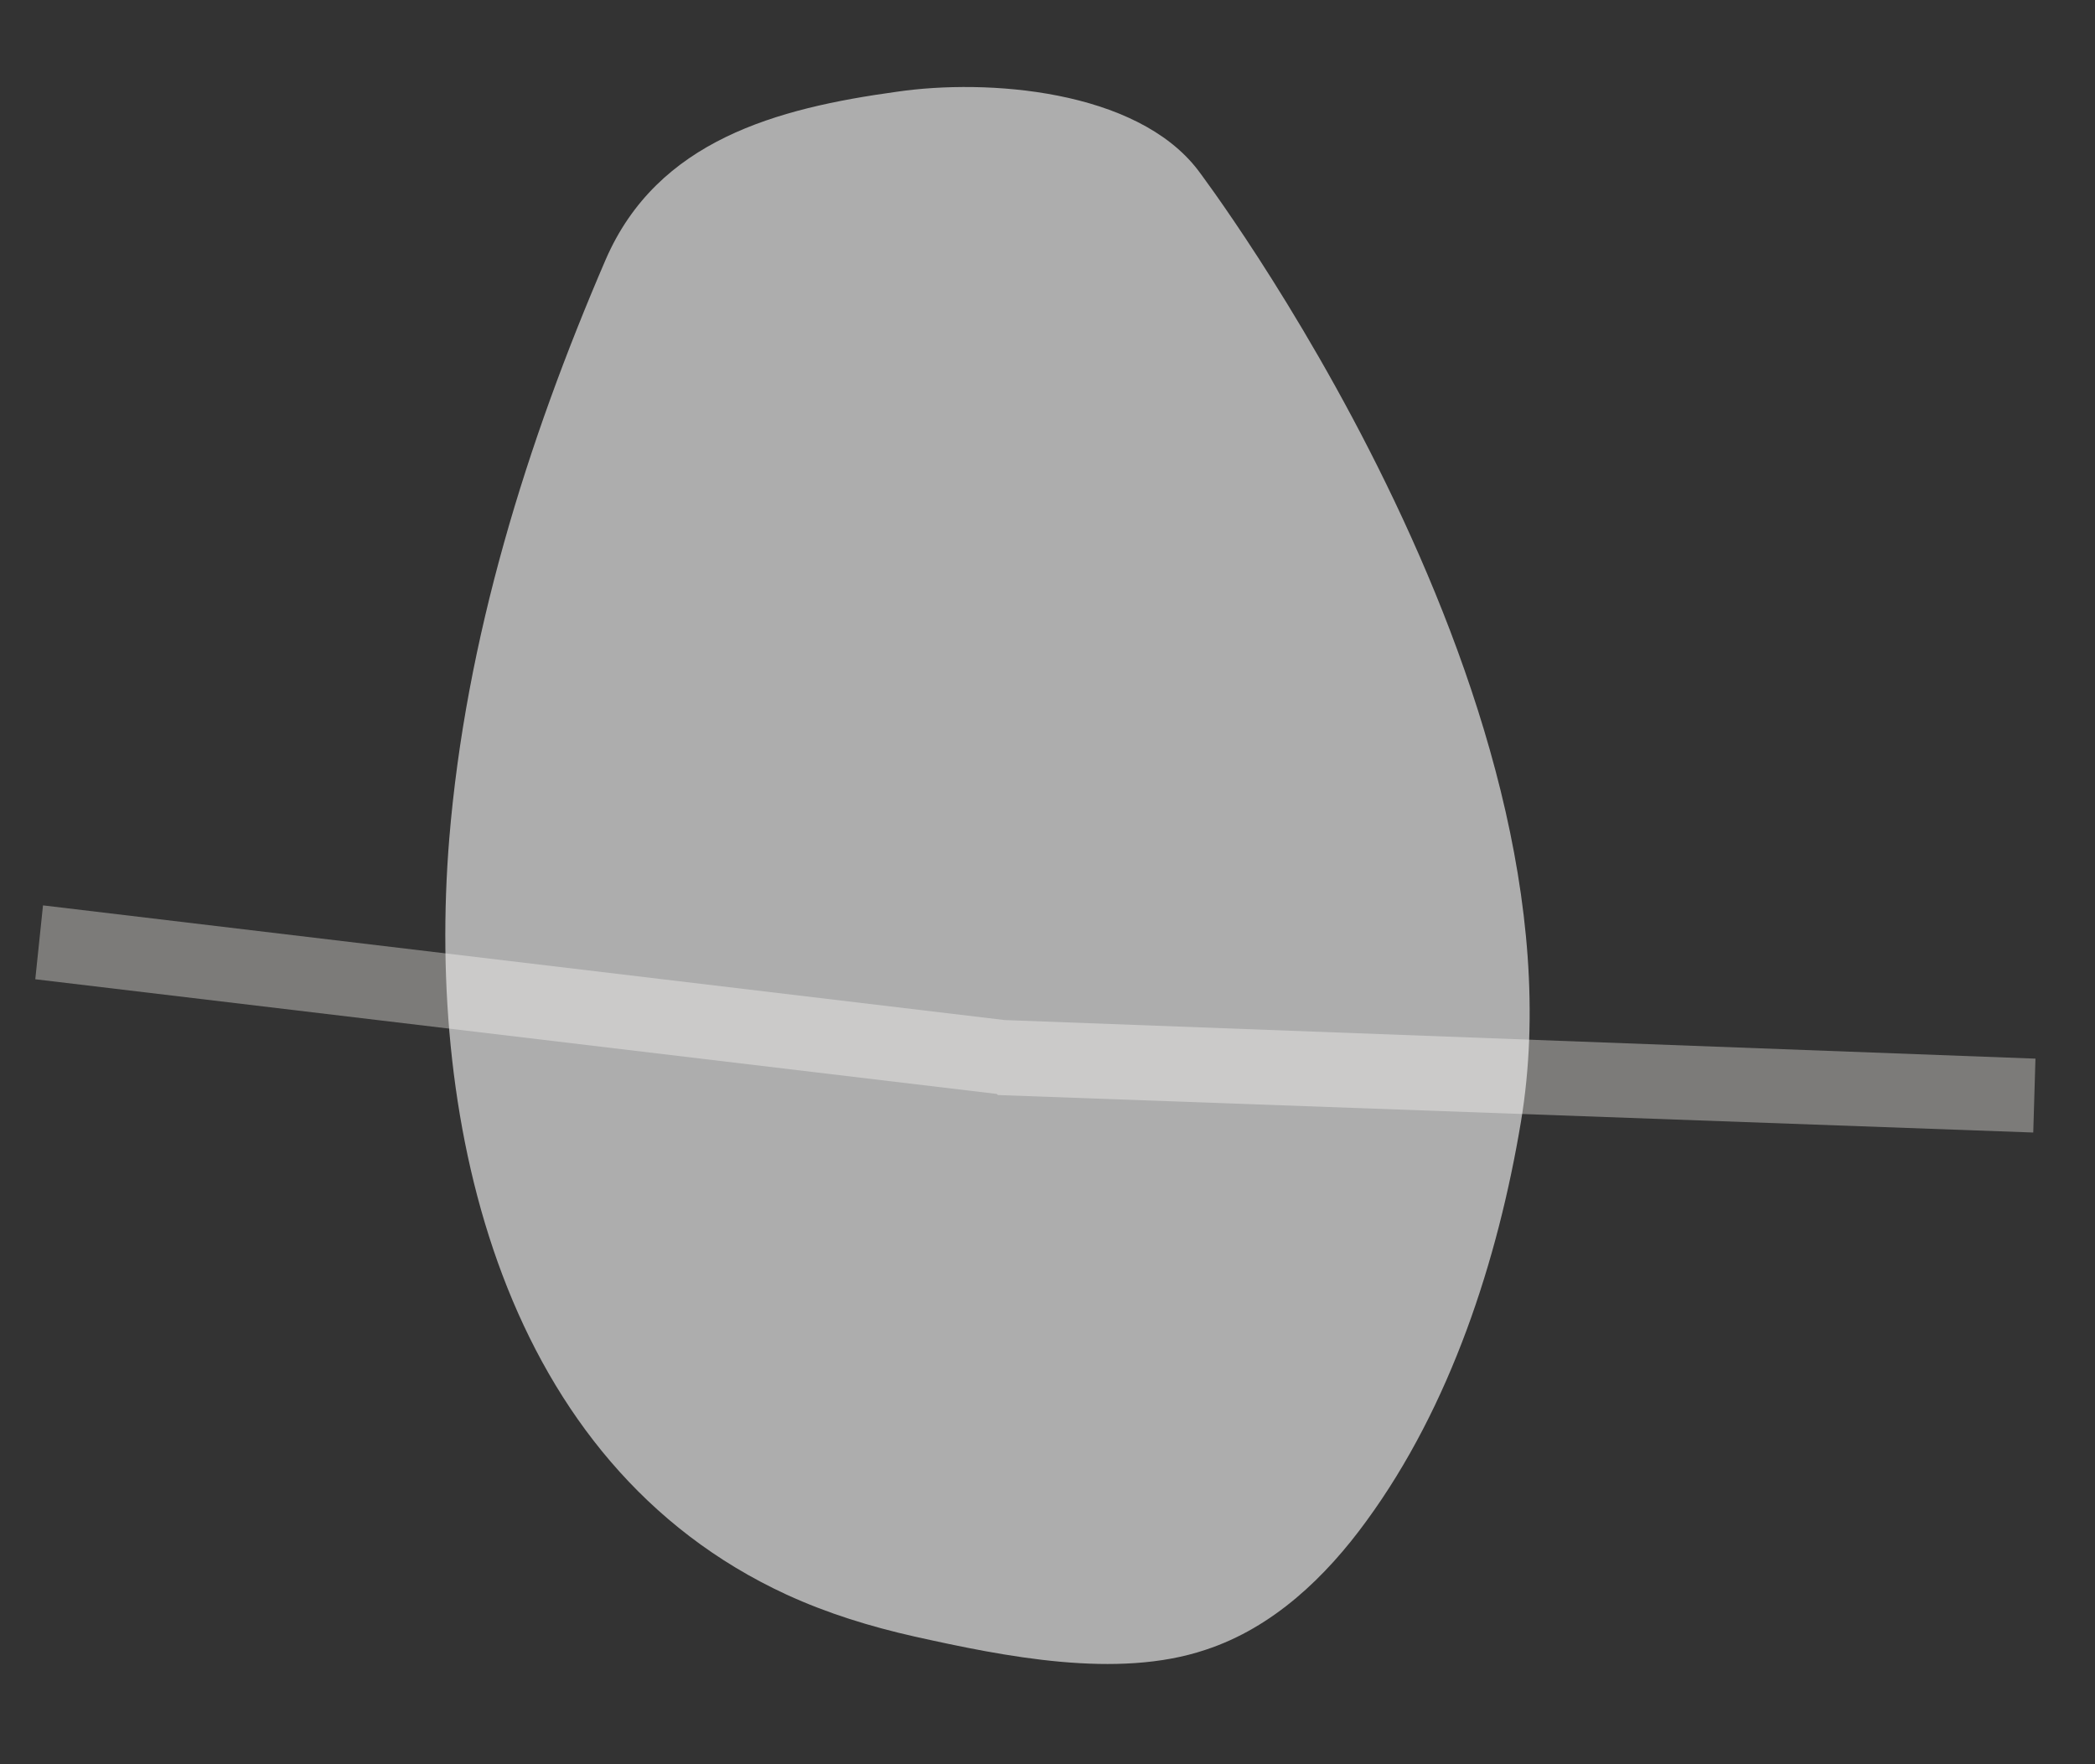 <svg width="19" height="16" viewBox="0 0 19 16" fill="none" xmlns="http://www.w3.org/2000/svg">
<rect x="0" y="0" width="19" height="16" fill="#333333" stroke="none"/>
<path d="M9.11 9.251L0.39 8.211L0.32 8.881L9.04 9.921L9.05 9.931L18.44 10.271L18.46 9.601L9.11 9.251Z" fill="#7C7B79"/>
<path opacity="0.6" d="M10.864 1.542C10.864 1.542 14.444 6.262 13.794 10.172C13.584 11.432 13.154 12.752 12.394 13.792C12.024 14.302 11.544 14.762 10.934 14.962C10.134 15.232 9.104 15.022 8.294 14.842C7.894 14.752 7.504 14.632 7.134 14.462C4.554 13.272 3.864 10.212 4.074 7.612C4.224 5.792 4.774 4.022 5.494 2.352C5.964 1.272 7.044 0.982 8.134 0.832C8.954 0.712 10.304 0.812 10.864 1.542Z" fill="white"/>
</svg>
